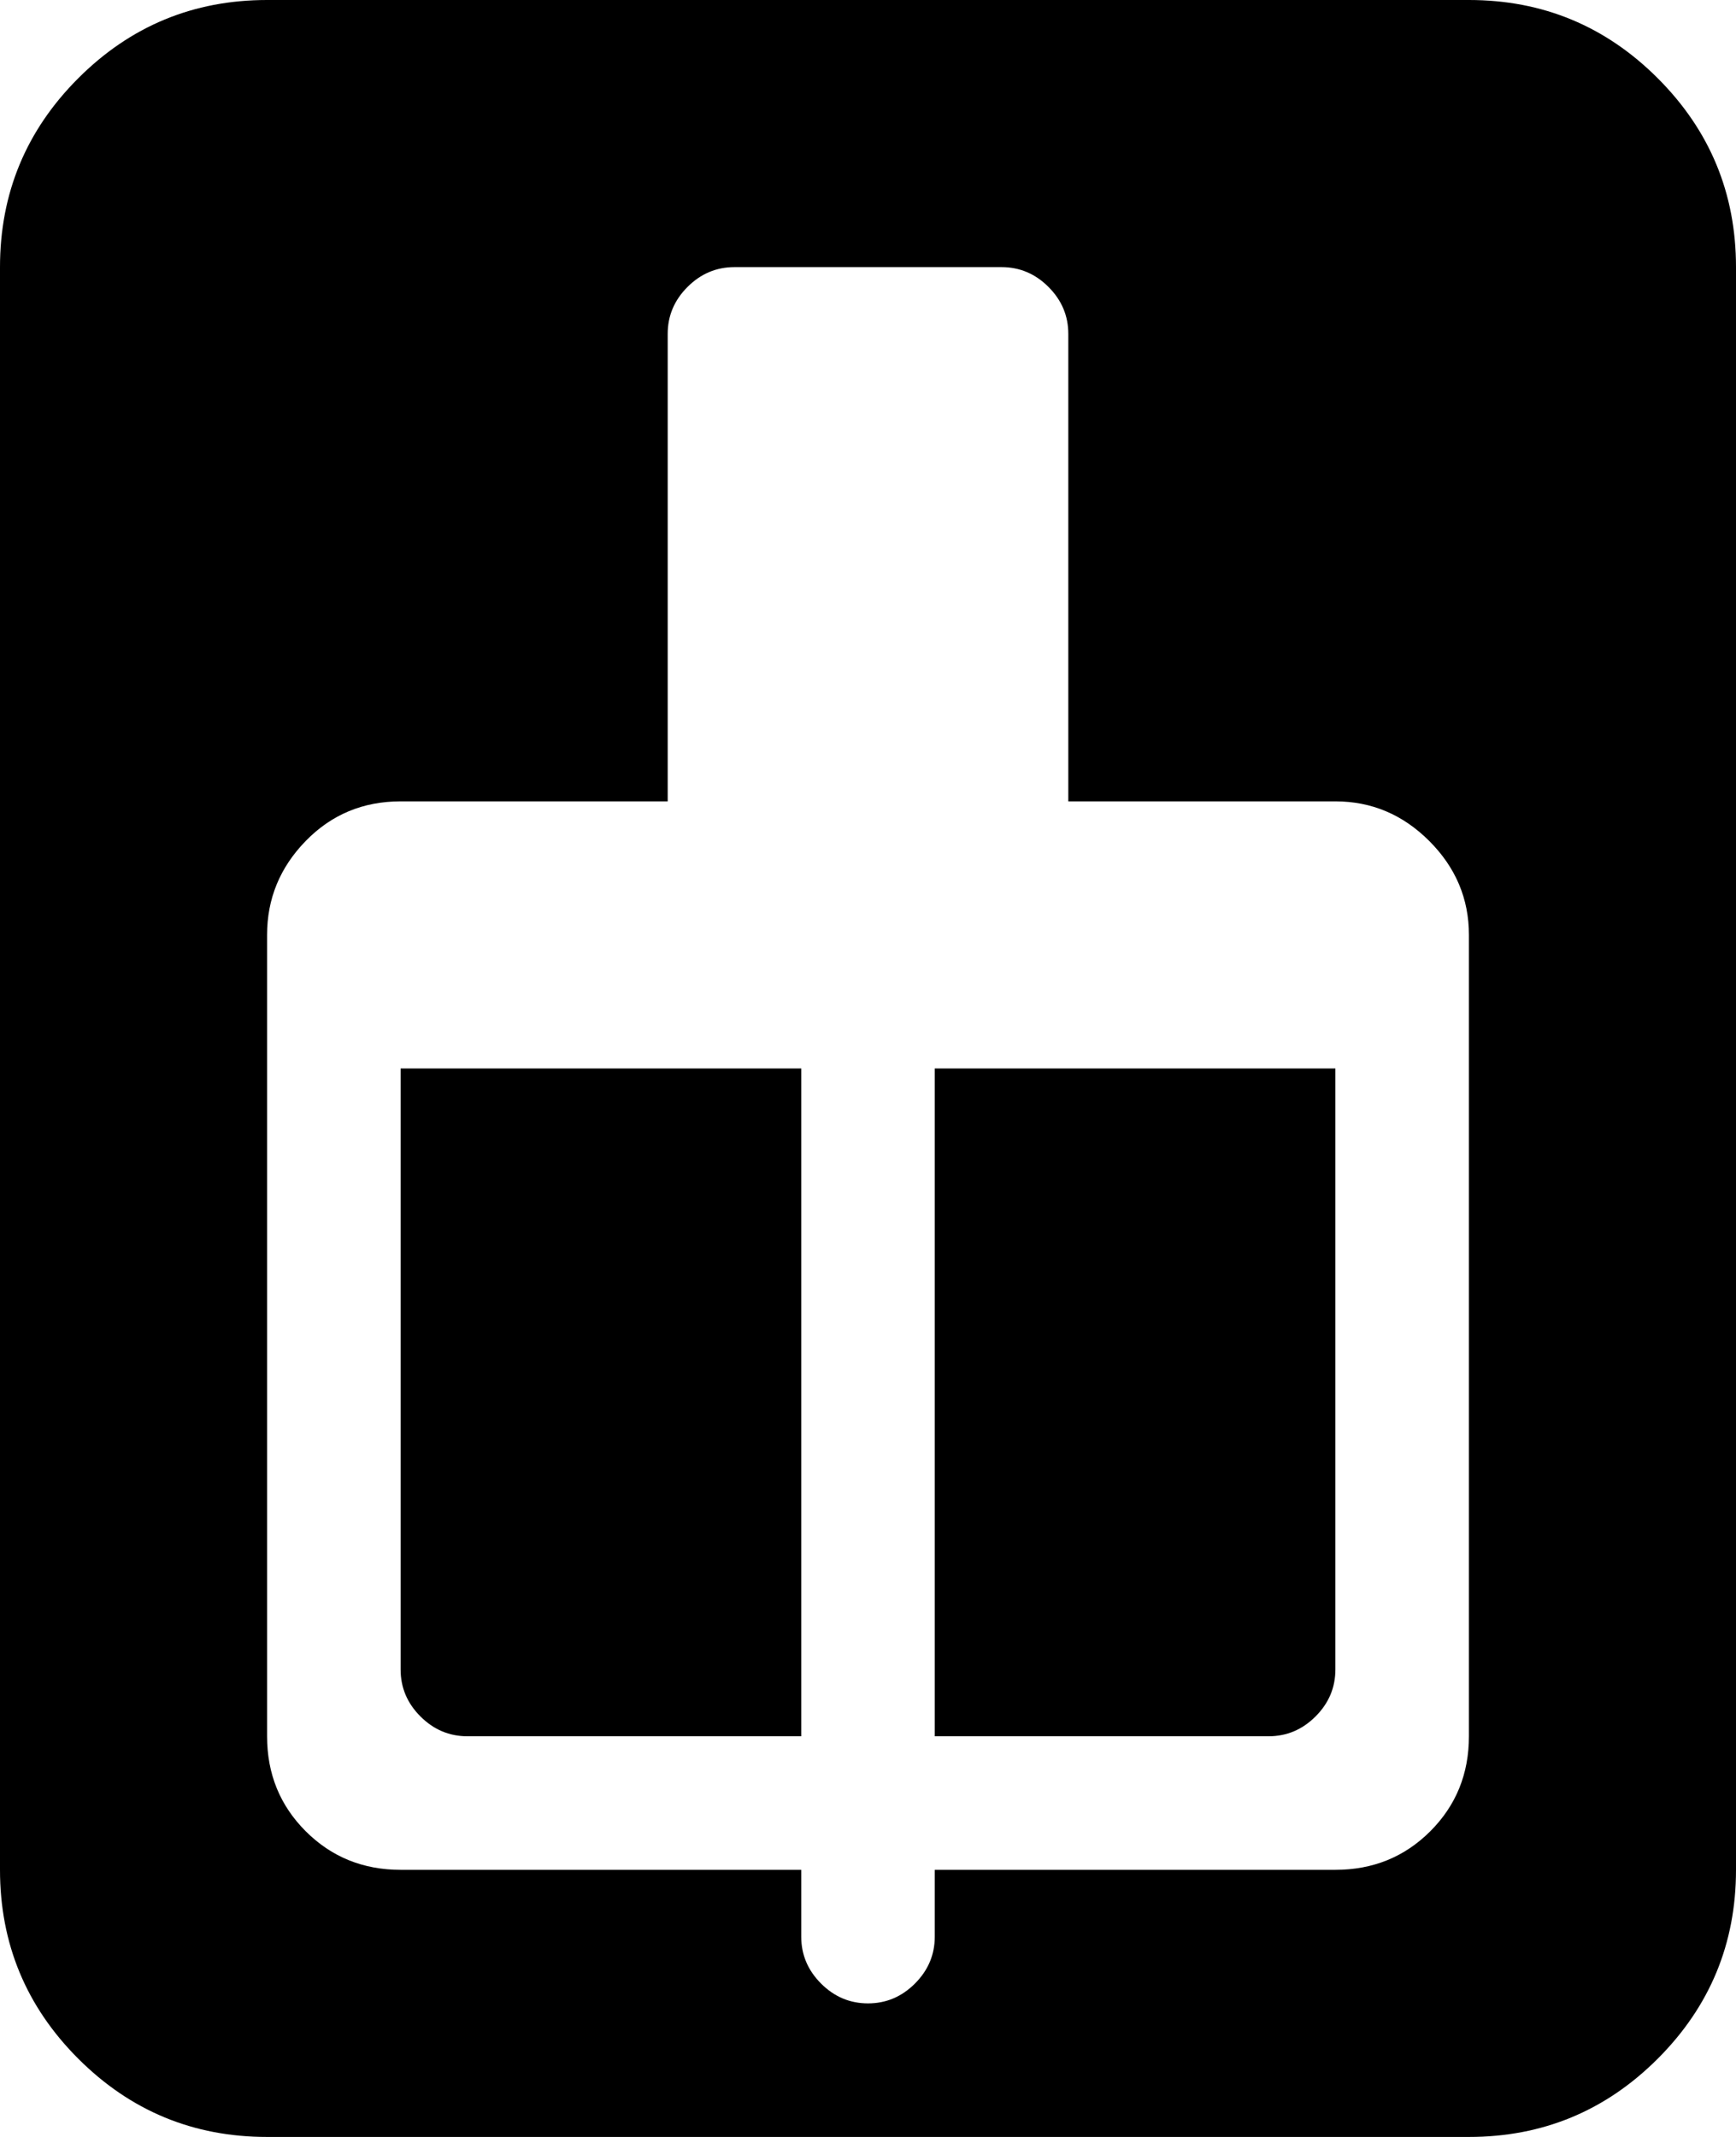 <svg xmlns="http://www.w3.org/2000/svg" xmlns:xlink="http://www.w3.org/1999/xlink" width="832" height="1024" viewBox="0 0 832 1024"><path fill="currentColor" d="M704 1024H128q-53 0-90.5-37.5T0 896V128q0-53 37.5-90.5T128 0h576q53 0 90.5 37.5T832 128v768q0 53-37.5 90.5T704 1024m0-576q0-26-19-45t-45-19H512V160q0-13-9.5-22.5T480 128H352q-13 0-22.5 9.5T320 160v224H192q-27 0-45.5 19T128 448v384q0 27 18.5 45.5T192 896h192v32q0 13 9.5 22.5T416 960t22.5-9.5T448 928v-32h192q27 0 45.5-18.5T704 832zm-96 384H448V512h192v288q0 13-9.5 22.5T608 832m-224 0H224q-13 0-22.5-9.5T192 800V512h192z"/></svg>